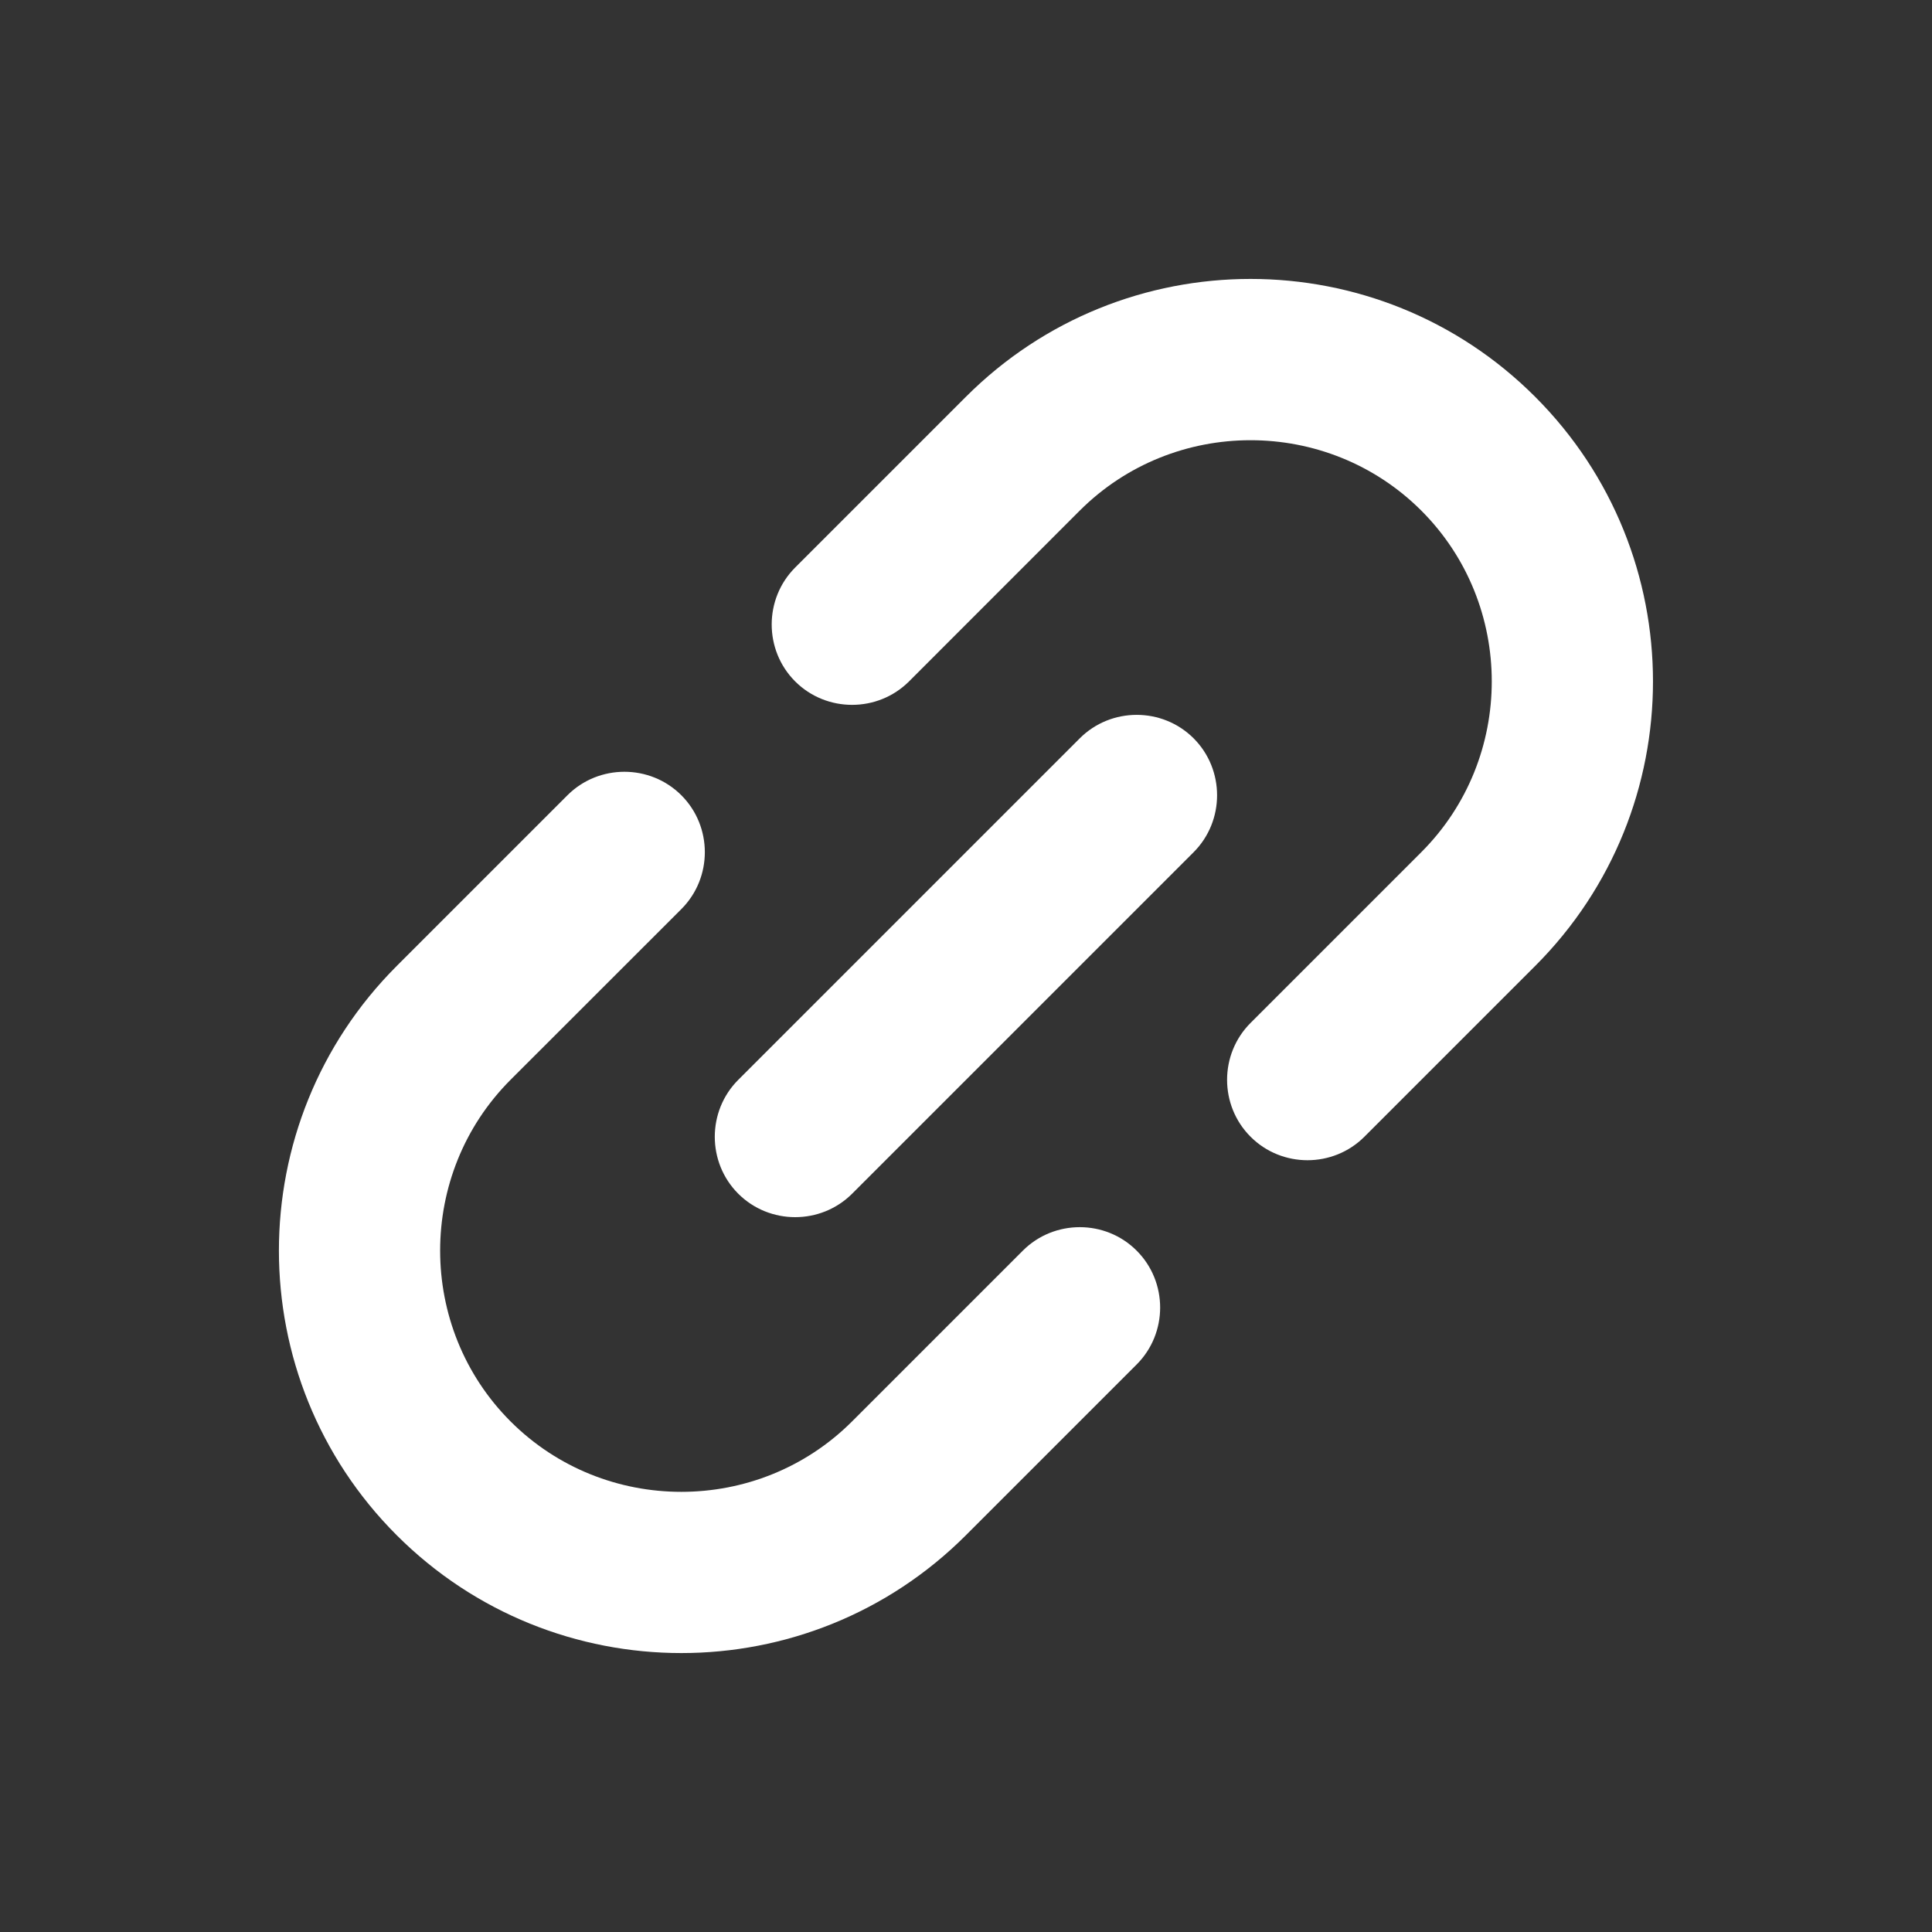 <svg width="24" height="24" viewBox="0 0 24 24" fill="none" xmlns="http://www.w3.org/2000/svg">
<rect x="0" y="0" width="24" height="24" fill="#333333" stroke="none"/>
<g clip-path="url(#clip0_2117_7063)">
<path d="M11.999 4.929L9.878 7.05C9.489 7.439 9.489 8.076 9.878 8.465C10.267 8.853 10.903 8.853 11.292 8.465L13.413 6.343C14.58 5.177 16.489 5.177 17.656 6.343C18.823 7.51 18.823 9.419 17.656 10.586L15.535 12.707C15.146 13.096 15.146 13.732 15.535 14.121C15.924 14.51 16.56 14.51 16.949 14.121L19.07 12C21.022 10.049 21.022 6.881 19.07 4.929C17.119 2.977 13.951 2.977 11.999 4.929ZM9.171 14.829C9.56 15.217 10.196 15.217 10.585 14.829L14.828 10.586C15.216 10.197 15.216 9.561 14.828 9.172C14.439 8.783 13.802 8.783 13.413 9.172L9.171 13.414C8.782 13.803 8.782 14.44 9.171 14.829ZM12.706 15.536L10.585 17.657C9.418 18.824 7.509 18.824 6.342 17.657C5.176 16.49 5.176 14.581 6.342 13.414L8.464 11.293C8.853 10.904 8.853 10.268 8.464 9.879C8.075 9.49 7.438 9.49 7.049 9.879L4.928 12C2.977 13.952 2.977 17.12 4.928 19.071C6.88 21.023 10.048 21.023 11.999 19.071L14.12 16.95C14.509 16.561 14.509 15.925 14.12 15.536C13.732 15.147 13.095 15.147 12.706 15.536Z" fill="#fff"/>
</g>
<defs>
<clipPath id="clip0_2117_7063">
<rect width="24" height="24" fill="white"/>
</clipPath>
</defs>
</svg>
